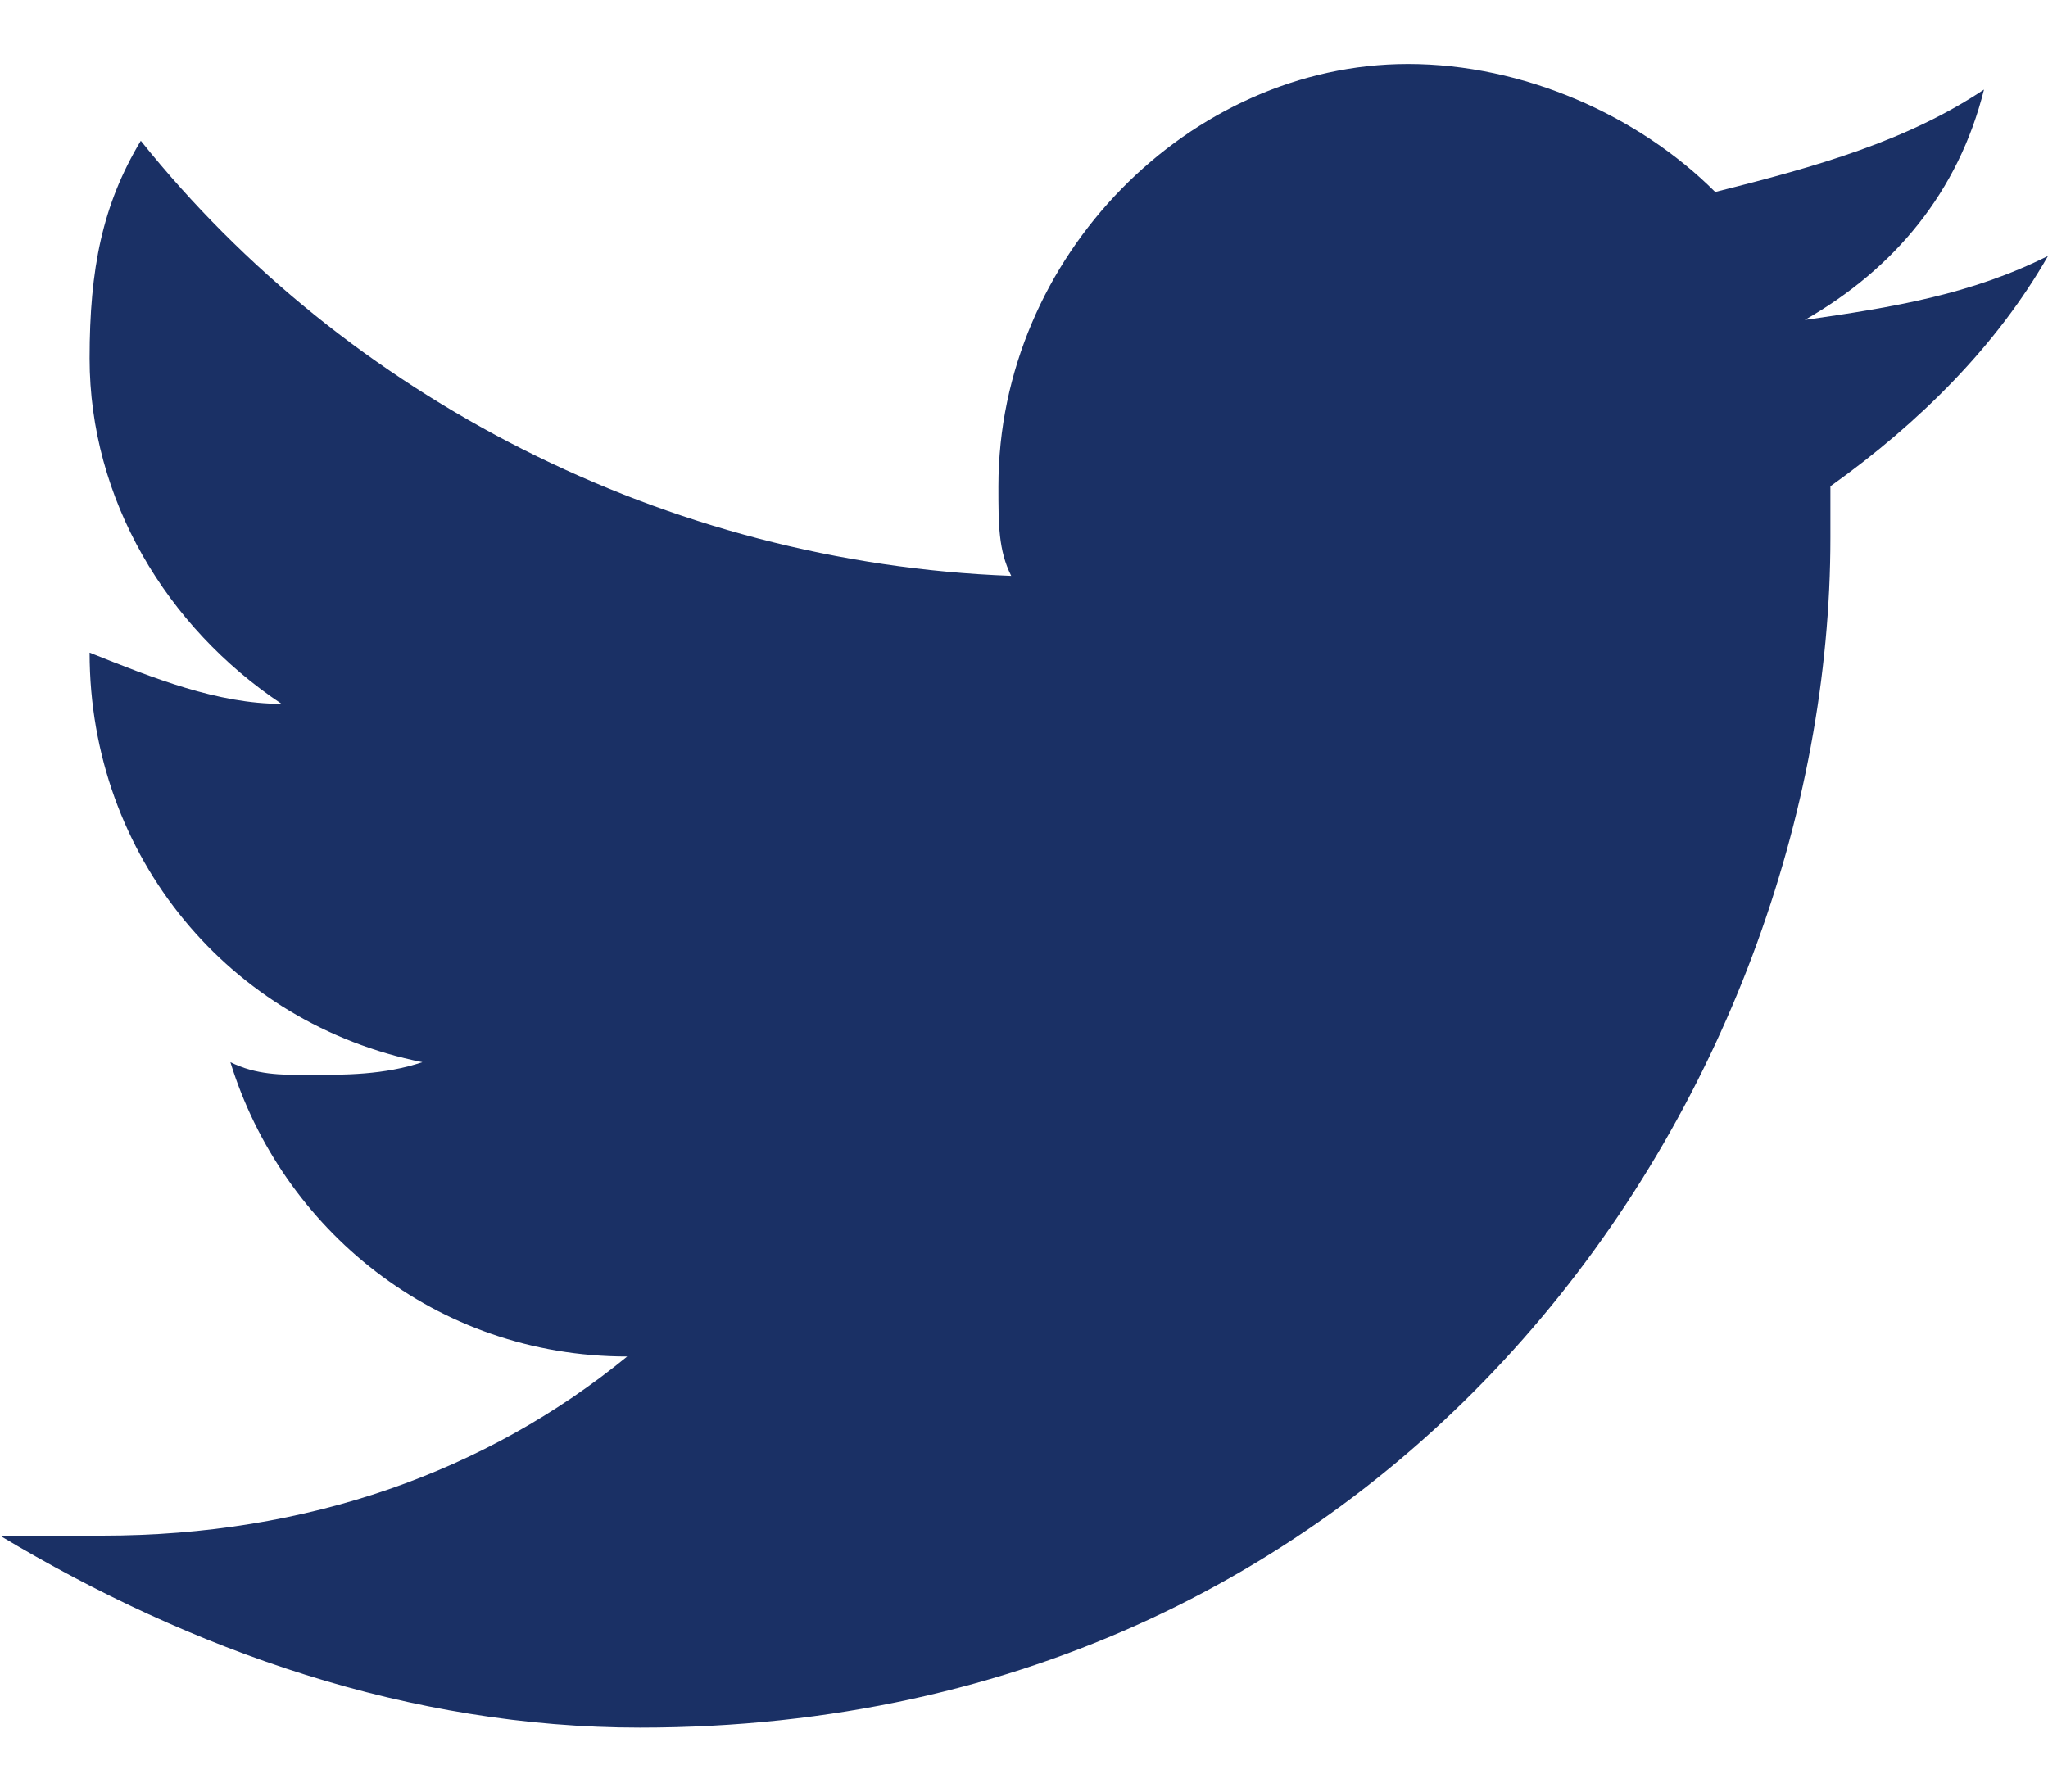 <?xml version="1.0" encoding="UTF-8"?>
<svg width="16px" height="14px" viewBox="0 0 16 14" version="1.1" xmlns="http://www.w3.org/2000/svg" xmlns:xlink="http://www.w3.org/1999/xlink">
    <!-- Generator: Sketch 60 (88103) - https://sketch.com -->
    <title>Icon/App/Twitter</title>
    <desc>Created with Sketch.</desc>
    <g id="---Alternative-homepage-variations" stroke="none" stroke-width="1" fill="none" fill-rule="evenodd">
        <g id="Homepage-alt-banner-2-1-Copy" transform="translate(-1334, -4593)" fill="#1A3065" fill-rule="nonzero">
            <g id="Footer/Light" transform="translate(0, 4552)">
                <g id="Social-links">
                    <g transform="translate(1290, 36)">
                        <g id="Group-2">
                            <g id="Icon/App/Twitter" transform="translate(40, 0)">
                                <path d="M20,7 C19.4,7.3 18.8,7.4 18.1,7.5 C18.8,7.1 19.3,6.5 19.5,5.7 C18.9,6.1 18.2,6.3 17.4,6.5 C16.8,5.9 15.9,5.5 15,5.5 C13.3,5.5 11.8,7 11.8,8.8 C11.8,9.1 11.8,9.3 11.9,9.5 C9.2,9.4 6.7,8.1 5.1,6.1 C4.8,6.6 4.7,7.1 4.7,7.8 C4.7,8.9 5.3,9.9 6.2,10.5 C5.7,10.5 5.2,10.3 4.7,10.1 C4.7,10.1 4.7,10.1 4.7,10.1 C4.7,11.7 5.8,13 7.3,13.3 C7,13.4 6.7,13.4 6.4,13.4 C6.2,13.4 6,13.4 5.8,13.3 C6.2,14.6 7.4,15.6 8.9,15.6 C7.8,16.5 6.4,17 4.8,17 C4.5,17 4.3,17 4,17 C5.5,17.9 7.2,18.5 9,18.5 C15,18.5 18.3,13.5 18.3,9.2 C18.3,9.1 18.3,8.9 18.3,8.8 C19,8.3 19.6,7.7 20,7 Z" id="Fill"></path>
                            </g>
                        </g>
                    </g>
                </g>
            </g>
        </g>
    </g>
</svg>